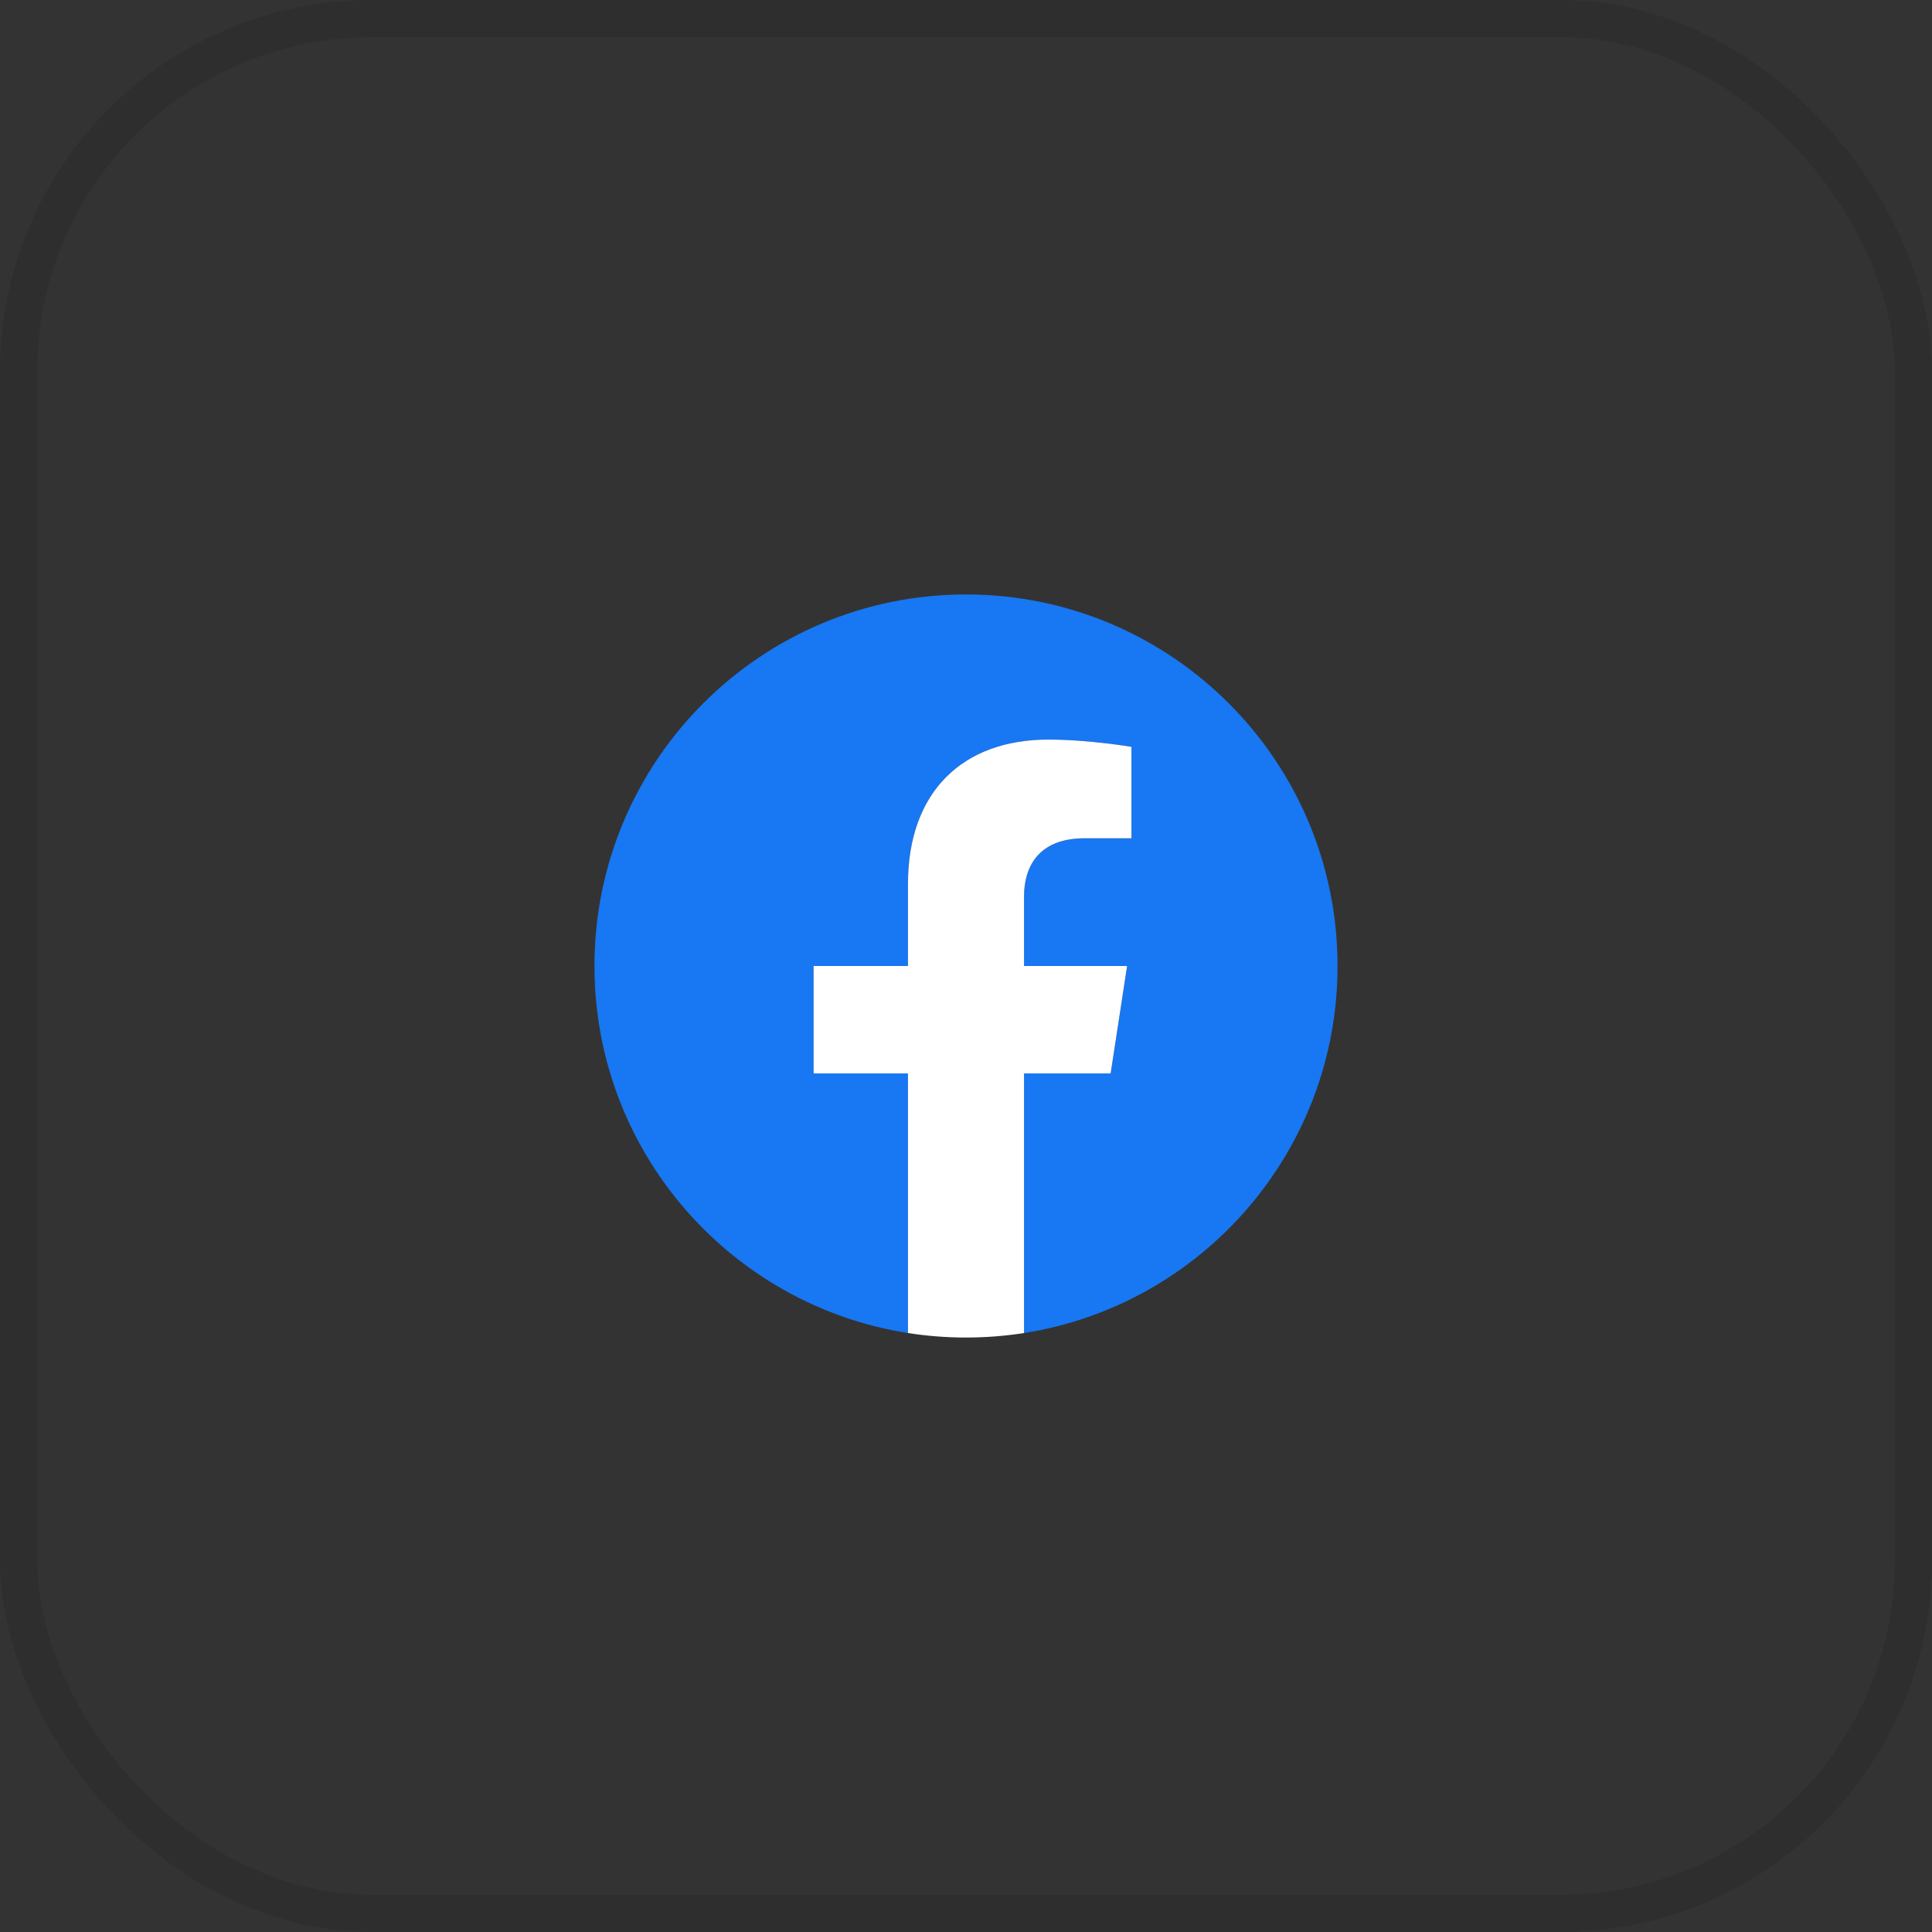 <svg width="52" height="52" viewBox="0 0 52 52" fill="none" xmlns="http://www.w3.org/2000/svg">
<rect x="0" y="0" width="52" height="52" fill="#333333" stroke="none"/>
<rect x="0.5" y="0.5" width="51" height="51" rx="9.5" stroke="black" stroke-opacity="0.1"/>
<g clip-path="url(#clip0_191_798)">
<path d="M36 26C36 20.477 31.523 16 26 16C20.477 16 16 20.477 16 26C16 30.991 19.657 35.128 24.438 35.879V28.891H21.898V26H24.438V23.797C24.438 21.291 25.93 19.906 28.215 19.906C29.309 19.906 30.453 20.102 30.453 20.102V22.562H29.192C27.95 22.562 27.562 23.333 27.562 24.124V26H30.336L29.893 28.891H27.562V35.879C32.343 35.128 36 30.991 36 26Z" fill="#1877F2"/>
<path d="M29.893 28.891L30.336 26H27.562V24.124C27.562 23.333 27.95 22.562 29.192 22.562H30.453V20.102C30.453 20.102 29.309 19.906 28.215 19.906C25.93 19.906 24.438 21.291 24.438 23.797V26H21.898V28.891H24.438V35.879C24.954 35.959 25.477 36 26 36C26.523 36 27.046 35.959 27.562 35.879V28.891H29.893Z" fill="white"/>
</g>
<defs>
<clipPath id="clip0_191_798">
<rect width="20" height="20" fill="white" transform="translate(16 16)"/>
</clipPath>
</defs>
</svg>
